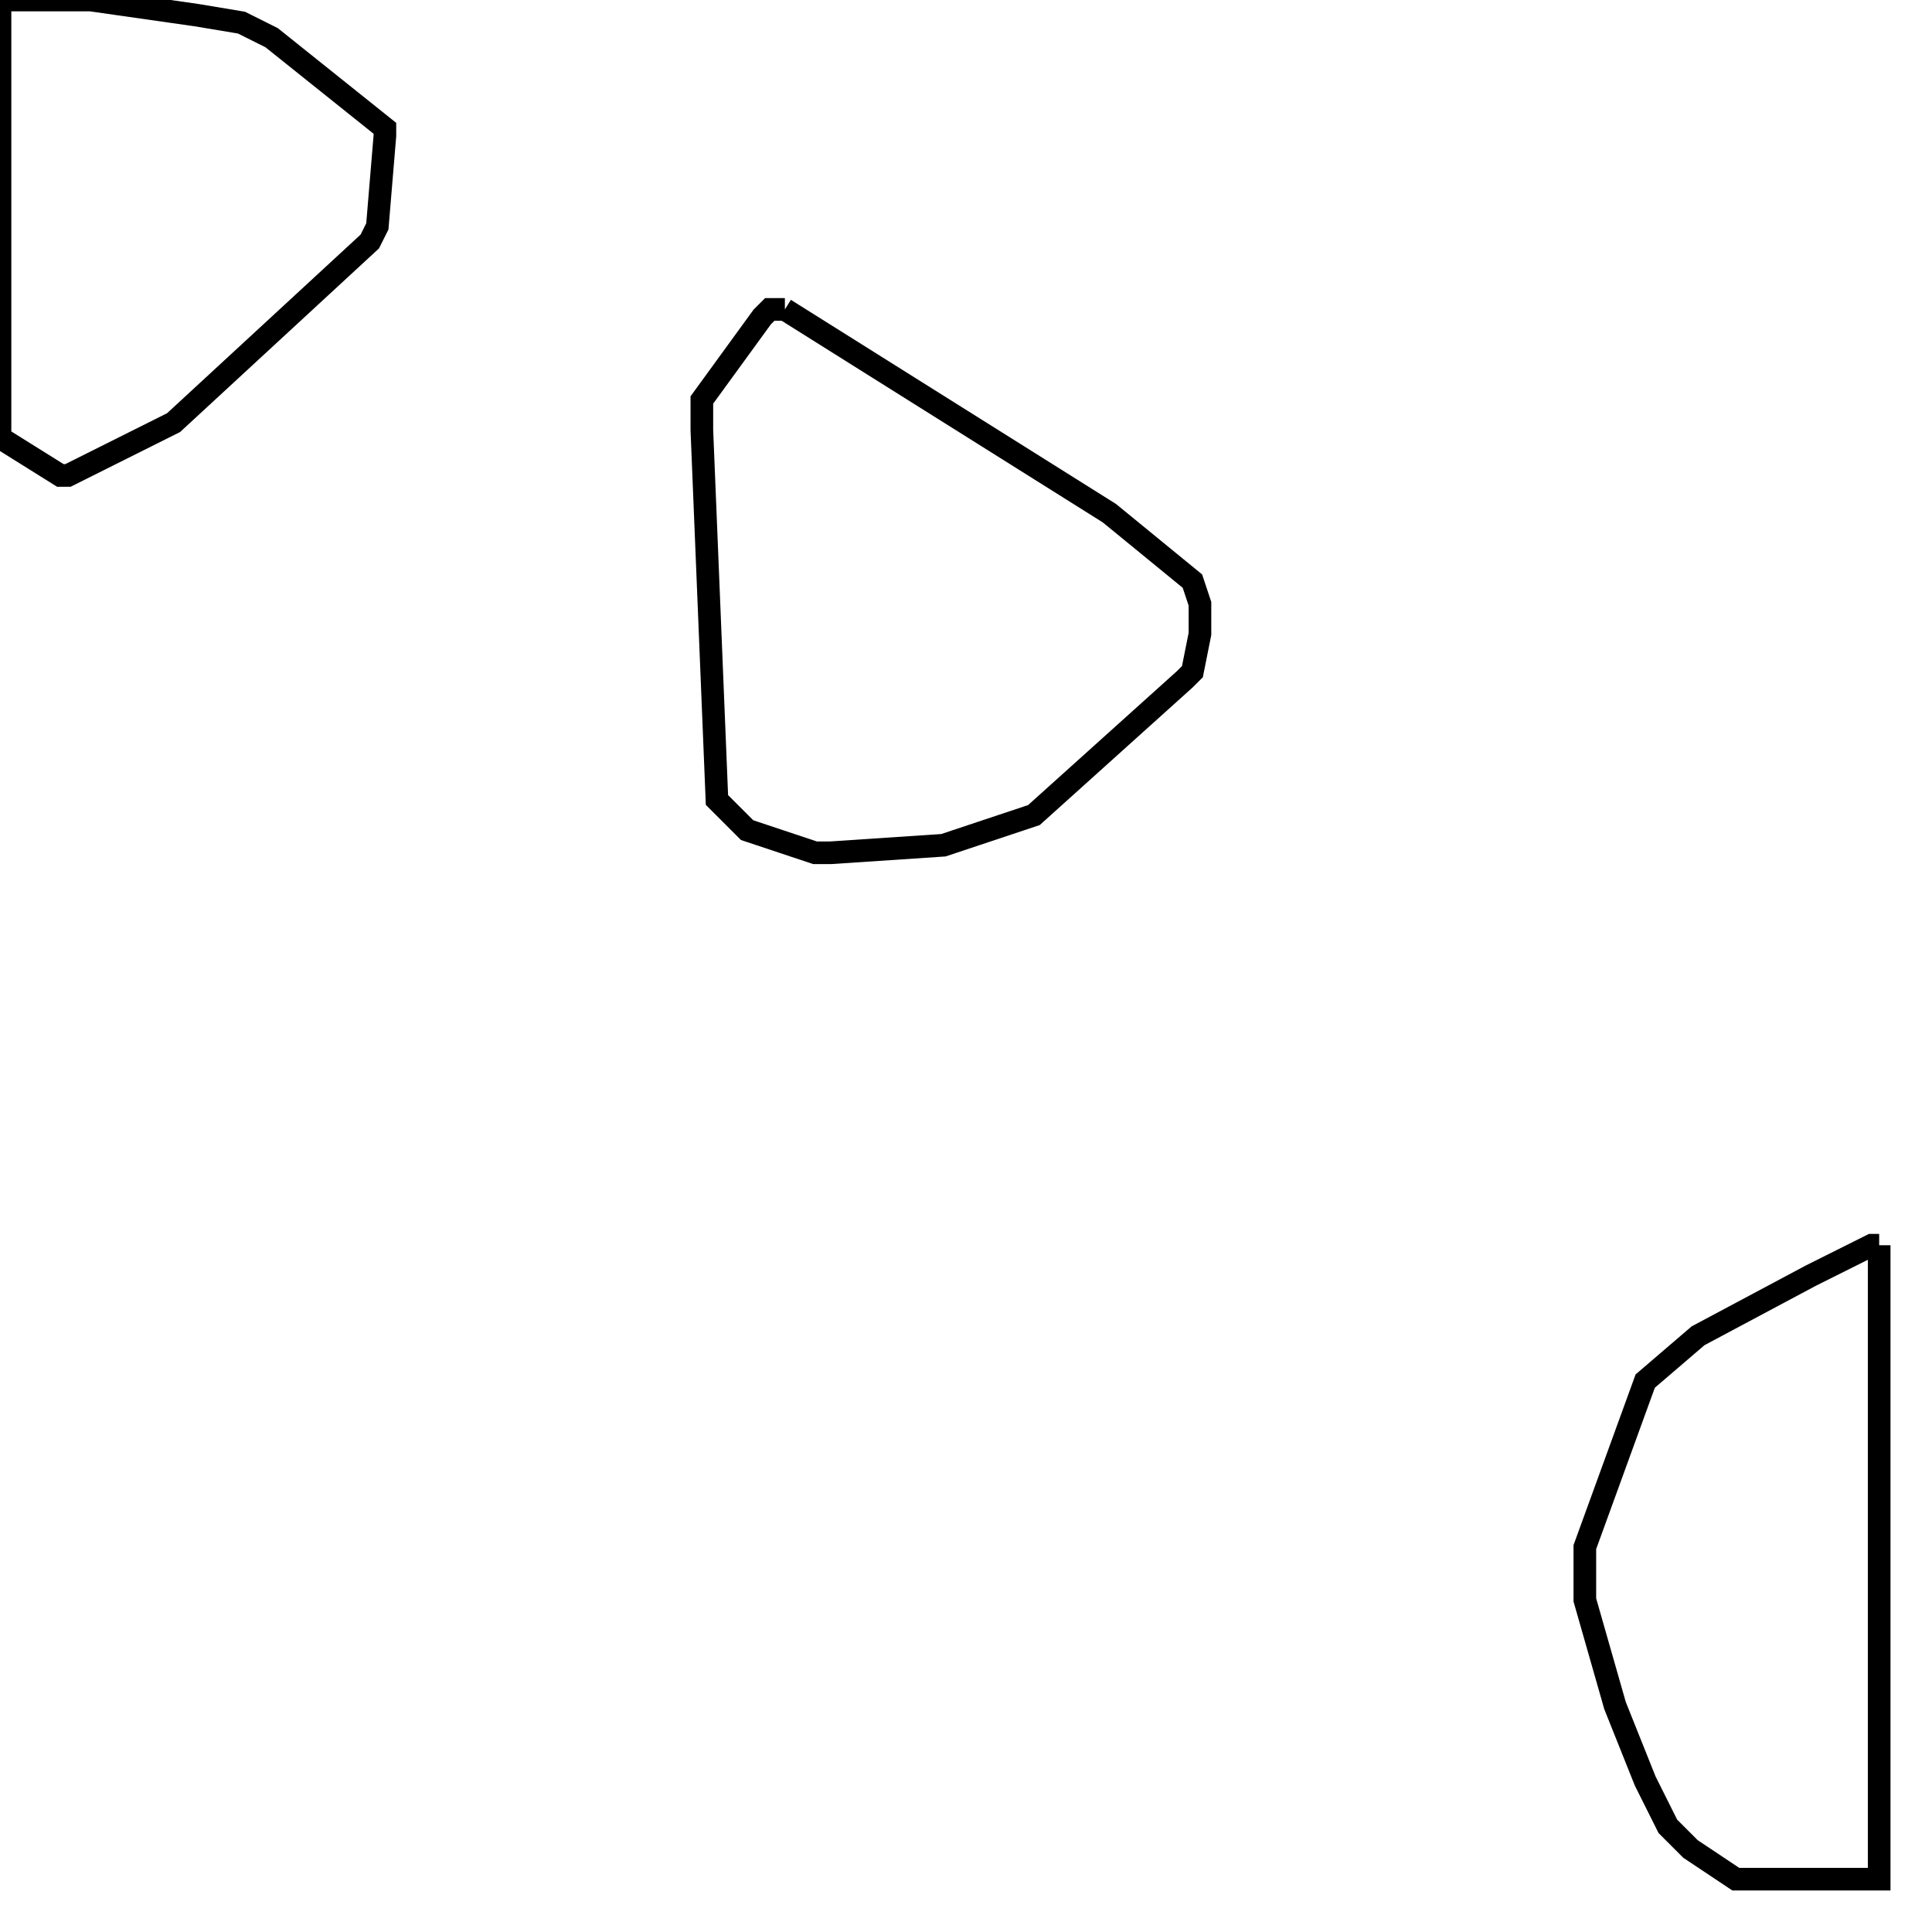 <svg width="256" height="256" xmlns="http://www.w3.org/2000/svg" fill-opacity="0" stroke="black" stroke-width="3" ><path d="M249 165 249 249 230 249 224 245 221 242 218 236 214 226 210 212 210 205 218 183 225 177 240 169 248 165 249 165 "/><path d="M12 0 26 2 32 3 36 5 51 17 51 18 50 30 49 32 23 56 9 63 8 63 0 58 0 0 12 0 "/><path d="M104 41 147 68 158 77 159 80 159 84 158 89 157 90 137 108 125 112 110 113 108 113 99 110 95 106 93 57 93 53 101 42 102 41 104 41 "/></svg>